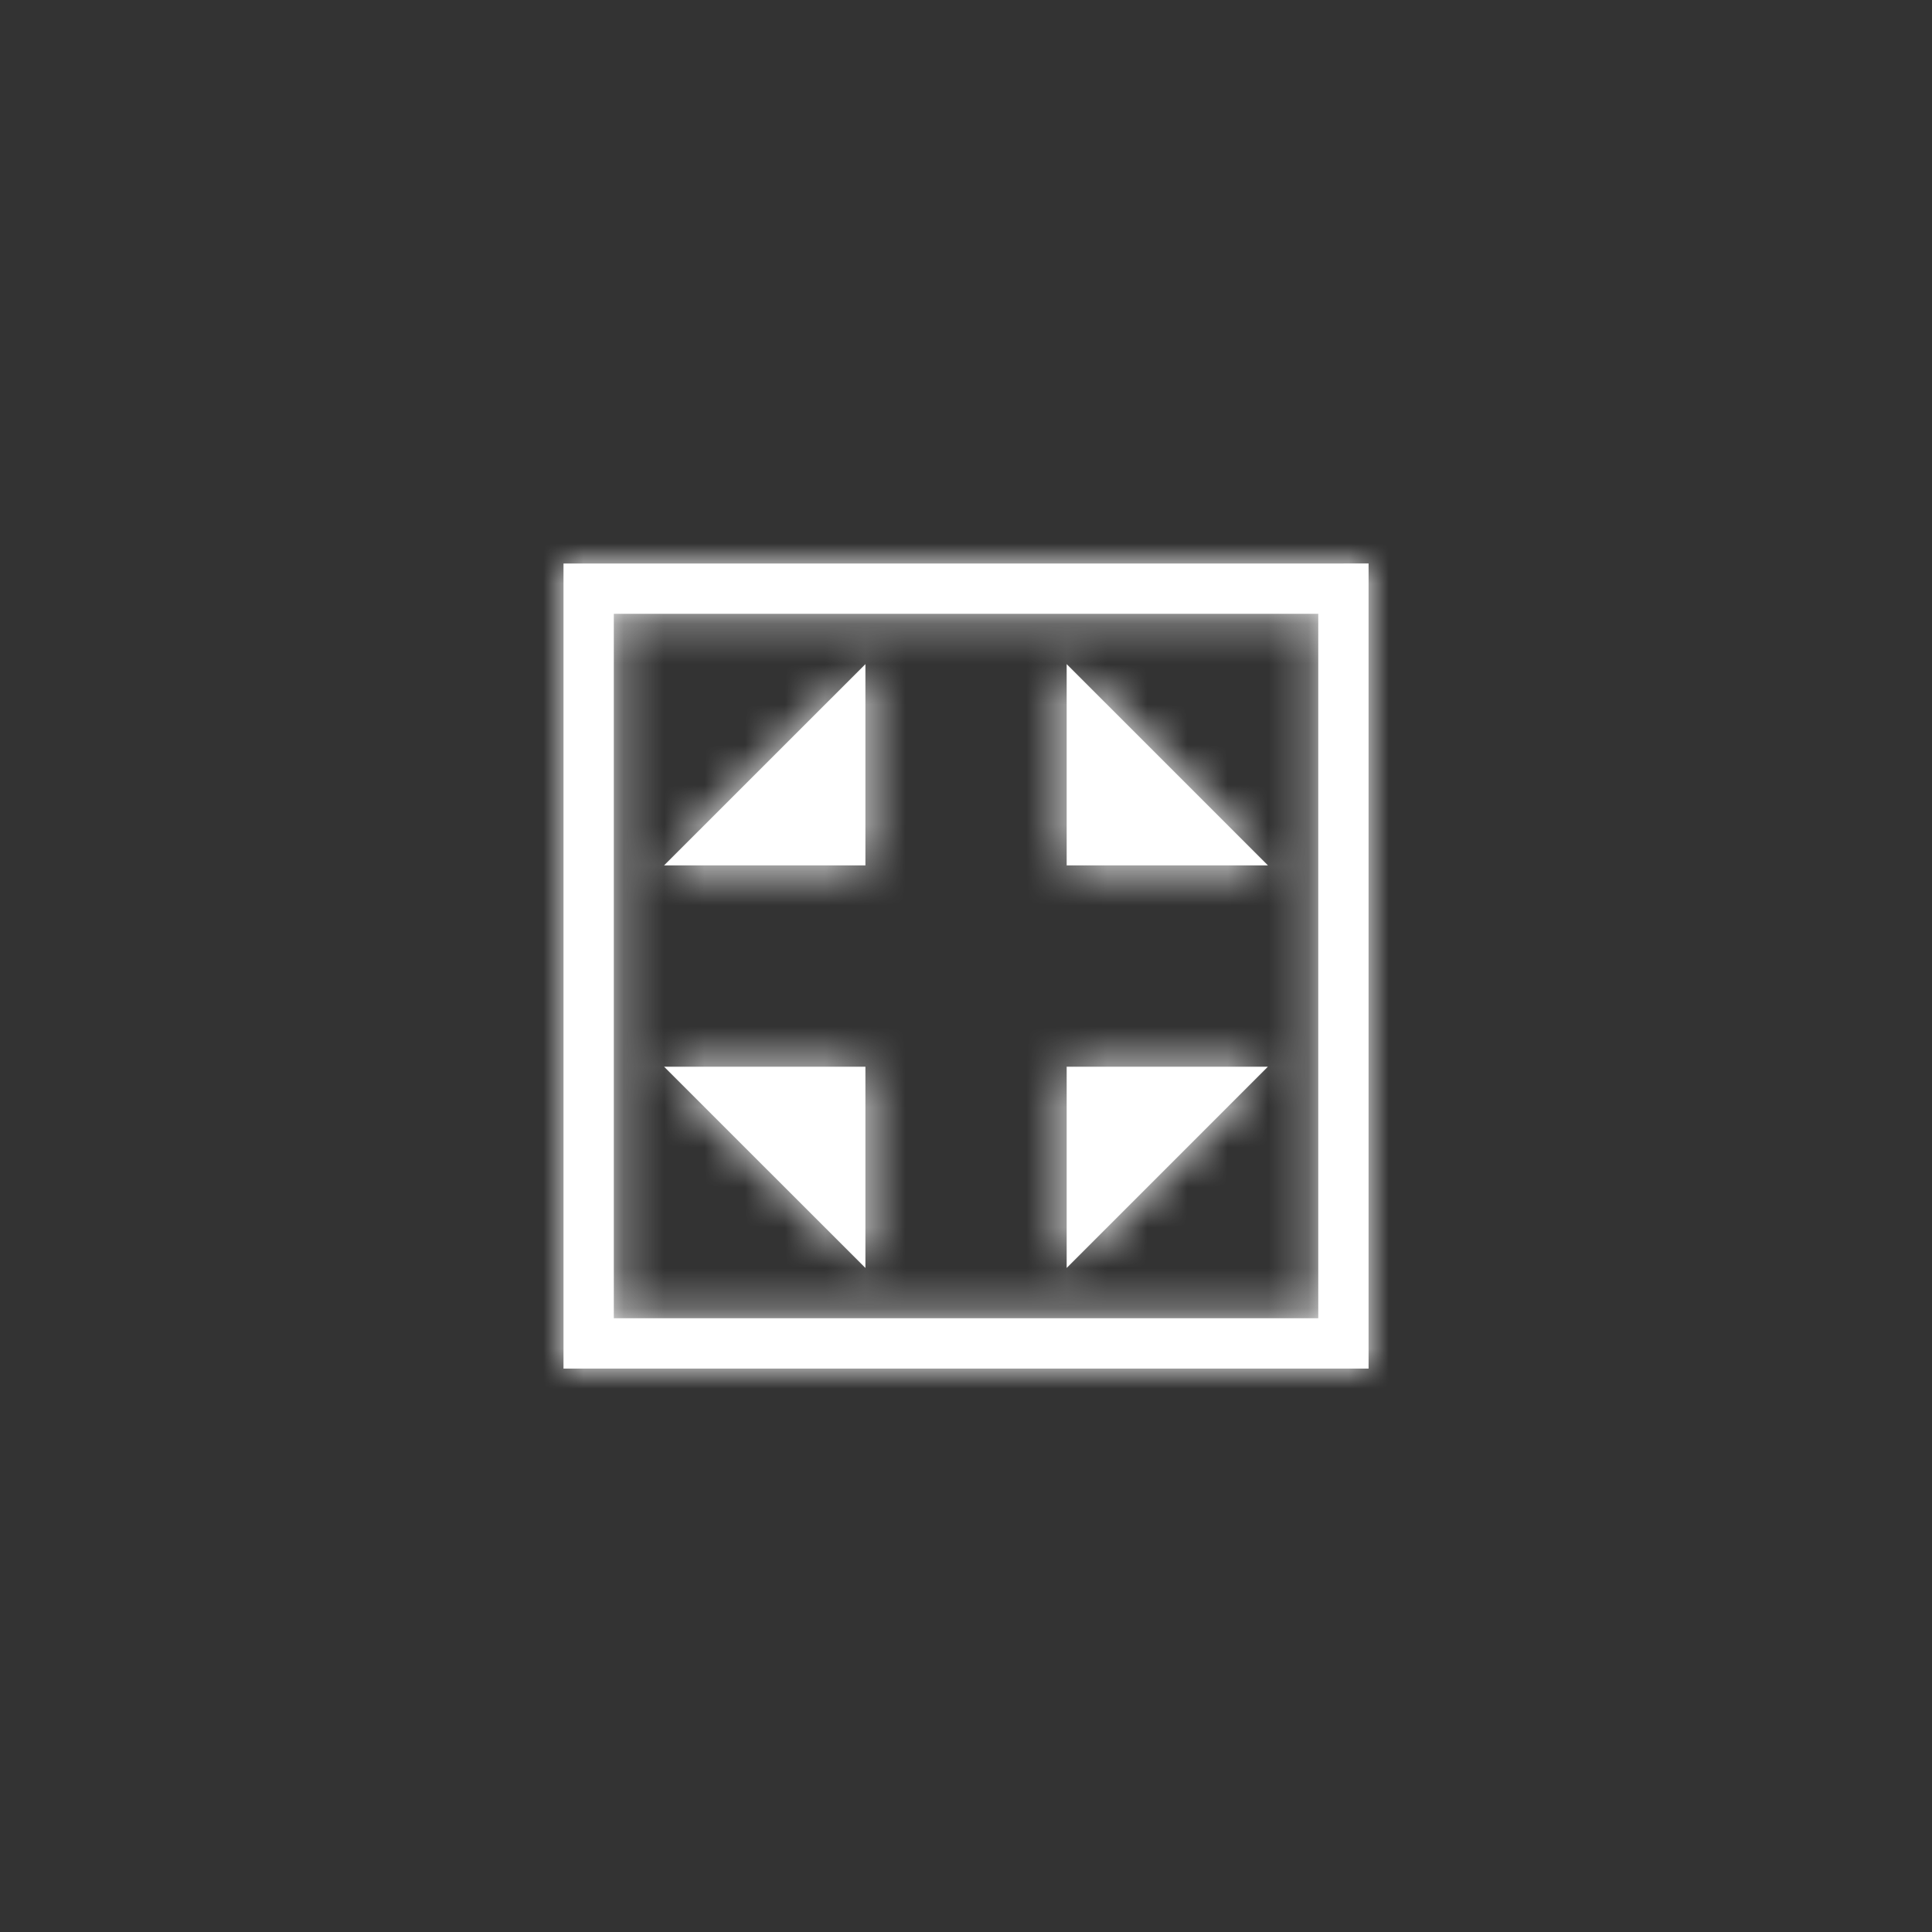 <svg xmlns="http://www.w3.org/2000/svg" xmlns:xlink="http://www.w3.org/1999/xlink" width="48" height="48" viewBox="0 0 48 48">
    <rect x="0" y="0" width="48" height="48" fill="#333333" stroke="none"/>
    <defs>
        <path id="a" d="M32.752 15.25H15.25v17.502h17.502V15.25zm.625-1.25h.625v20.002H14V14h.625L33.377 14zM31.5 21.5h-4.999v-5l5 5zm-15.001 0l5.002-5v5h-5.002zM31.5 26.502l-4.999 5v-5h5zm-15.001 0h5.002v5l-5.002-5z"/>
    </defs>
    <g fill="none" fill-rule="evenodd">
        <mask id="b" fill="#fff">
            <use xlink:href="#a"/>
        </mask>
        <use fill="#fff" xlink:href="#a"/>
        <g fill="#fff" fill-rule="nonzero" mask="url(#b)">
            <path d="M0 0h48v48H0z"/>
        </g>
    </g>
</svg>
